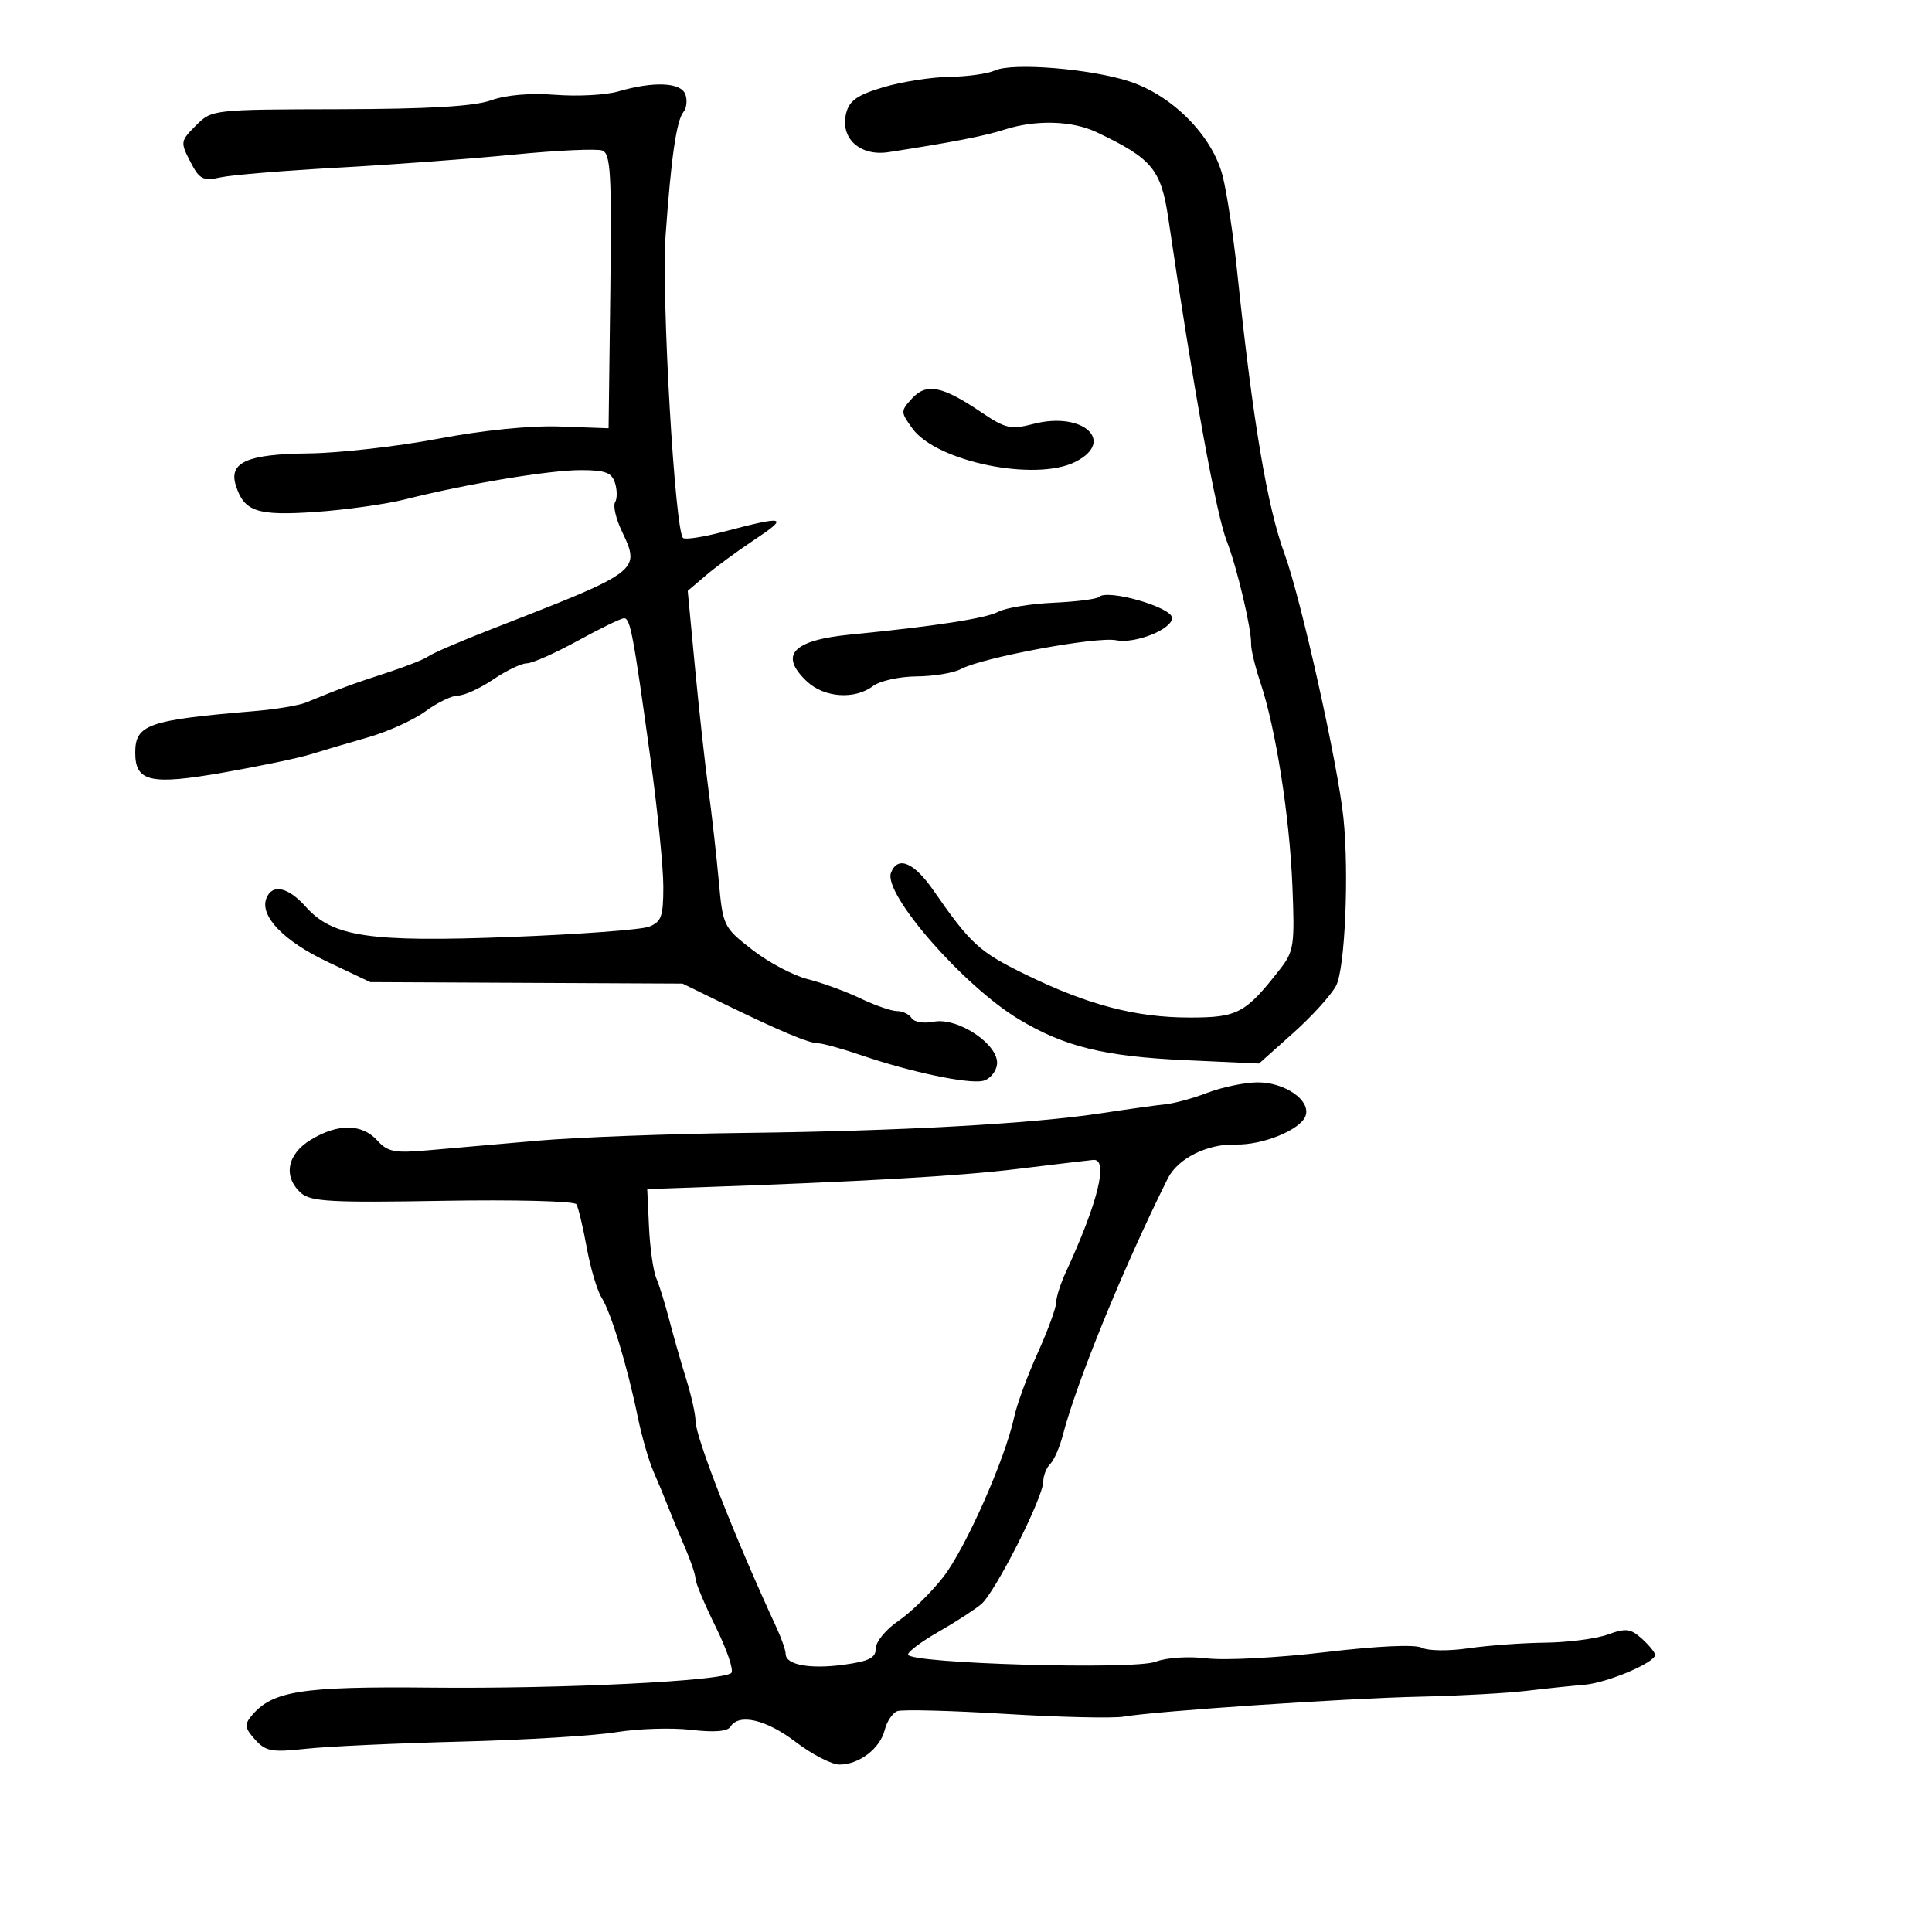 <svg xmlns="http://www.w3.org/2000/svg" width="300" height="300" viewBox="0 0 300 300" version="1.1">
  <defs/>
  <path d="M187.5,169.679 C189.7,168.833 193.138,168.109 195.139,168.07 C199.458,167.987 203.642,170.884 202.71,173.313 C201.885,175.462 196.055,177.83 191.857,177.72 C187.437,177.605 182.876,179.892 181.327,183 C174.463,196.775 167.169,214.619 165.03,222.872 C164.549,224.727 163.67,226.73 163.078,227.322 C162.485,227.915 162,229.141 162,230.046 C162,232.501 154.538,247.259 152.376,249.081 C151.344,249.95 148.363,251.882 145.75,253.373 C143.137,254.864 141,256.458 141,256.914 C141,258.31 176.061,259.33 179.441,258.033 C181.137,257.382 184.526,257.162 187.441,257.513 C190.224,257.849 198.48,257.414 205.789,256.547 C213.925,255.583 219.742,255.316 220.789,255.86 C221.74,256.354 224.943,256.393 228,255.947 C231.025,255.507 236.393,255.113 239.929,255.073 C243.465,255.033 247.836,254.465 249.643,253.812 C252.478,252.787 253.206,252.877 254.964,254.467 C256.084,255.481 257,256.607 257,256.97 C257,258.177 249.551,261.322 246,261.614 C244.075,261.772 240.025,262.196 237,262.557 C233.975,262.917 226.55,263.323 220.5,263.458 C208.812,263.718 179.52,265.69 174.5,266.554 C172.85,266.837 164.563,266.647 156.084,266.13 C147.605,265.613 140.064,265.422 139.325,265.705 C138.587,265.989 137.71,267.306 137.377,268.634 C136.654,271.515 133.402,274 130.354,274 C129.144,274 126.09,272.425 123.568,270.5 C118.986,267.003 114.733,266.005 113.425,268.122 C112.967,268.862 110.88,269.026 107.295,268.605 C104.305,268.253 99.078,268.419 95.68,268.974 C92.281,269.528 81.4,270.187 71.5,270.438 C61.6,270.688 50.799,271.189 47.498,271.549 C42.207,272.127 41.271,271.957 39.61,270.121 C38.03,268.376 37.936,267.782 39.032,266.461 C42.276,262.552 46.735,261.85 67,262.054 C87.304,262.258 112.302,261.032 113.564,259.77 C113.965,259.368 112.878,256.163 111.147,252.647 C109.416,249.131 108,245.763 108,245.161 C108,244.56 107.263,242.365 106.361,240.284 C105.46,238.203 104.288,235.375 103.756,234 C103.224,232.625 102.197,230.15 101.472,228.5 C100.748,226.85 99.646,223.025 99.025,220 C97.409,212.139 94.89,203.827 93.418,201.5 C92.723,200.4 91.679,196.886 91.1,193.692 C90.521,190.498 89.799,187.485 89.498,186.996 C89.195,186.507 79.869,186.267 68.724,186.462 C51.456,186.765 48.244,186.588 46.75,185.253 C43.925,182.73 44.559,179.239 48.25,176.989 C52.441,174.434 56.206,174.465 58.568,177.075 C60.197,178.875 61.247,179.08 66.473,178.617 C69.788,178.324 77.45,177.652 83.5,177.124 C89.55,176.596 103.95,176.053 115.5,175.919 C139.661,175.636 160.219,174.504 171,172.861 C175.125,172.232 179.625,171.605 181,171.467 C182.375,171.33 185.3,170.525 187.5,169.679 Z M96,14.196 C101.501,12.6 105.699,12.774 106.41,14.627 C106.754,15.521 106.627,16.759 106.13,17.377 C105.039,18.73 104.211,24.446 103.357,36.5 C102.682,46.032 104.812,82.766 106.085,83.553 C106.499,83.808 109.236,83.384 112.168,82.611 C122.047,80.004 122.642,80.171 116.946,83.947 C114.501,85.567 111.215,87.984 109.644,89.318 L106.789,91.743 L107.916,103.622 C108.535,110.155 109.471,118.65 109.994,122.5 C110.517,126.35 111.241,132.748 111.602,136.717 C112.248,143.82 112.33,143.99 116.805,147.476 C119.305,149.424 123.184,151.478 125.425,152.041 C127.666,152.605 131.349,153.951 133.61,155.033 C135.87,156.115 138.431,157 139.301,157 C140.17,157 141.188,157.495 141.562,158.101 C141.937,158.706 143.47,158.956 144.97,158.656 C148.759,157.898 155.243,162.287 154.81,165.316 C154.638,166.515 153.631,167.645 152.55,167.852 C150.15,168.31 141.387,166.456 133.897,163.907 C130.816,162.858 127.734,162 127.048,162 C125.609,162 121.102,160.109 112.239,155.785 L105.977,152.73 L81.739,152.615 L57.5,152.5 L50.833,149.341 C44.062,146.134 40.31,142.24 41.359,139.508 C42.25,137.185 44.728,137.712 47.488,140.81 C51.66,145.492 57.376,146.332 79.329,145.49 C89.873,145.085 99.513,144.371 100.75,143.902 C102.7,143.163 103,142.33 103,137.659 C103,134.695 102.107,125.796 101.015,117.885 C98.331,98.432 97.874,96 96.904,96 C96.444,96 93.203,97.575 89.701,99.5 C86.199,101.425 82.647,103 81.807,103 C80.966,103 78.621,104.125 76.595,105.5 C74.569,106.875 72.119,108 71.15,108 C70.181,108 67.898,109.1 66.076,110.444 C64.253,111.789 60.228,113.613 57.131,114.499 C54.034,115.385 50.008,116.575 48.185,117.143 C46.362,117.711 40.299,118.977 34.711,119.957 C23.37,121.944 21,121.412 21,116.882 C21,112.494 22.968,111.806 39.5,110.42 C42.8,110.143 46.4,109.546 47.5,109.092 C52.594,106.992 54.881,106.15 60,104.488 C63.025,103.507 65.972,102.34 66.55,101.895 C67.127,101.451 71.627,99.519 76.55,97.603 C92.514,91.389 97.371,89.499 97.852,86.822 C98.063,85.651 97.435,84.329 96.533,82.428 C95.632,80.53 95.173,78.529 95.512,77.98 C95.852,77.431 95.845,76.086 95.497,74.991 C94.985,73.377 93.98,73 90.183,72.999 C85.296,72.998 72.427,75.138 63,77.518 C59.975,78.282 53.675,79.171 49,79.493 C39.924,80.117 37.912,79.45 36.623,75.387 C35.48,71.787 38.372,70.51 47.907,70.405 C52.633,70.353 61.675,69.331 68,68.134 C75.091,66.792 82.376,66.061 87,66.229 L94.5,66.5 L94.77,45.226 C95.001,27.049 94.821,23.869 93.537,23.376 C92.71,23.058 86.513,23.342 79.767,24.006 C73.02,24.67 60.75,25.581 52.5,26.031 C44.25,26.481 36.073,27.154 34.328,27.527 C31.491,28.133 30.987,27.876 29.546,25.089 C27.99,22.08 28.02,21.889 30.422,19.487 C32.901,17.009 32.977,17 52.705,16.956 C66.619,16.925 73.616,16.514 76.256,15.572 C78.603,14.734 82.355,14.415 86.256,14.721 C89.69,14.99 94.075,14.754 96,14.196 Z M158,181.511 C148.878,182.628 133.881,183.486 107.5,184.4 L100.5,184.642 L100.779,190.571 C100.932,193.832 101.444,197.4 101.915,198.5 C102.386,199.6 103.296,202.525 103.936,205 C104.576,207.475 105.752,211.585 106.55,214.134 C107.347,216.683 108,219.614 108,220.648 C108,223.166 114.171,238.916 120.539,252.651 C121.343,254.384 122,256.266 122,256.834 C122,258.523 125.79,259.217 131.058,258.492 C134.977,257.953 136,257.425 136,255.942 C136,254.914 137.58,252.999 139.511,251.687 C141.441,250.375 144.574,247.308 146.472,244.872 C149.939,240.422 156.093,226.53 157.491,220 C157.903,218.075 159.536,213.625 161.12,210.112 C162.704,206.598 164,203.066 164,202.263 C164,201.46 164.655,199.384 165.455,197.651 C170.521,186.675 172.182,179.894 169.75,180.112 C169.063,180.174 163.775,180.803 158,181.511 Z M154.5,10.937 C157.23,9.678 169.413,10.676 175.41,12.651 C182.121,14.86 188.296,21.147 189.862,27.365 C190.52,29.979 191.537,36.704 192.121,42.309 C194.517,65.277 196.765,78.662 199.462,86 C202.009,92.933 207.755,118.689 208.609,127 C209.496,135.637 208.855,150.38 207.477,153.045 C206.735,154.48 203.736,157.79 200.814,160.399 L195.5,165.144 L184,164.617 C171.453,164.041 165.294,162.525 158.21,158.272 C149.616,153.111 137.104,138.779 138.352,135.525 C139.383,132.838 141.906,133.883 144.936,138.25 C150.728,146.599 152.036,147.793 159.222,151.306 C168.93,156.052 176.363,158 184.758,158 C192.209,158 193.407,157.355 198.797,150.445 C200.921,147.722 201.063,146.746 200.681,137.5 C200.233,126.655 198.106,113.149 195.72,106 C194.894,103.525 194.243,100.825 194.273,100 C194.355,97.716 192.04,87.939 190.484,84 C188.834,79.823 185.291,60.257 181.429,34 C180.295,26.289 178.918,24.624 170.282,20.527 C166.482,18.724 160.856,18.562 155.993,20.117 C152.826,21.13 147.882,22.092 137.98,23.622 C133.53,24.31 130.418,21.454 131.392,17.576 C131.886,15.607 133.127,14.743 137.192,13.536 C140.036,12.691 144.644,11.968 147.432,11.93 C150.219,11.891 153.4,11.444 154.5,10.937 Z M170.637,92.696 C171.928,91.405 182,94.289 182,95.95 C182,97.717 176.273,100.005 173.321,99.416 C170.263,98.806 152.568,102.091 149.201,103.893 C148.063,104.502 144.964,105.014 142.316,105.032 C139.667,105.049 136.626,105.724 135.559,106.532 C132.731,108.67 127.995,108.344 125.314,105.826 C120.916,101.693 123.048,99.412 132.14,98.523 C145.108,97.255 153.086,96.025 155.006,94.997 C156.144,94.388 159.992,93.756 163.557,93.592 C167.121,93.429 170.308,93.026 170.637,92.696 Z M141.591,61.9 C143.817,59.44 146.285,59.91 152.242,63.931 C156.164,66.577 156.915,66.748 160.527,65.814 C168.154,63.843 173.287,68.525 166.991,71.71 C160.806,74.839 145.449,71.709 141.693,66.553 C139.831,63.996 139.827,63.848 141.591,61.9 Z"/>
</svg>

